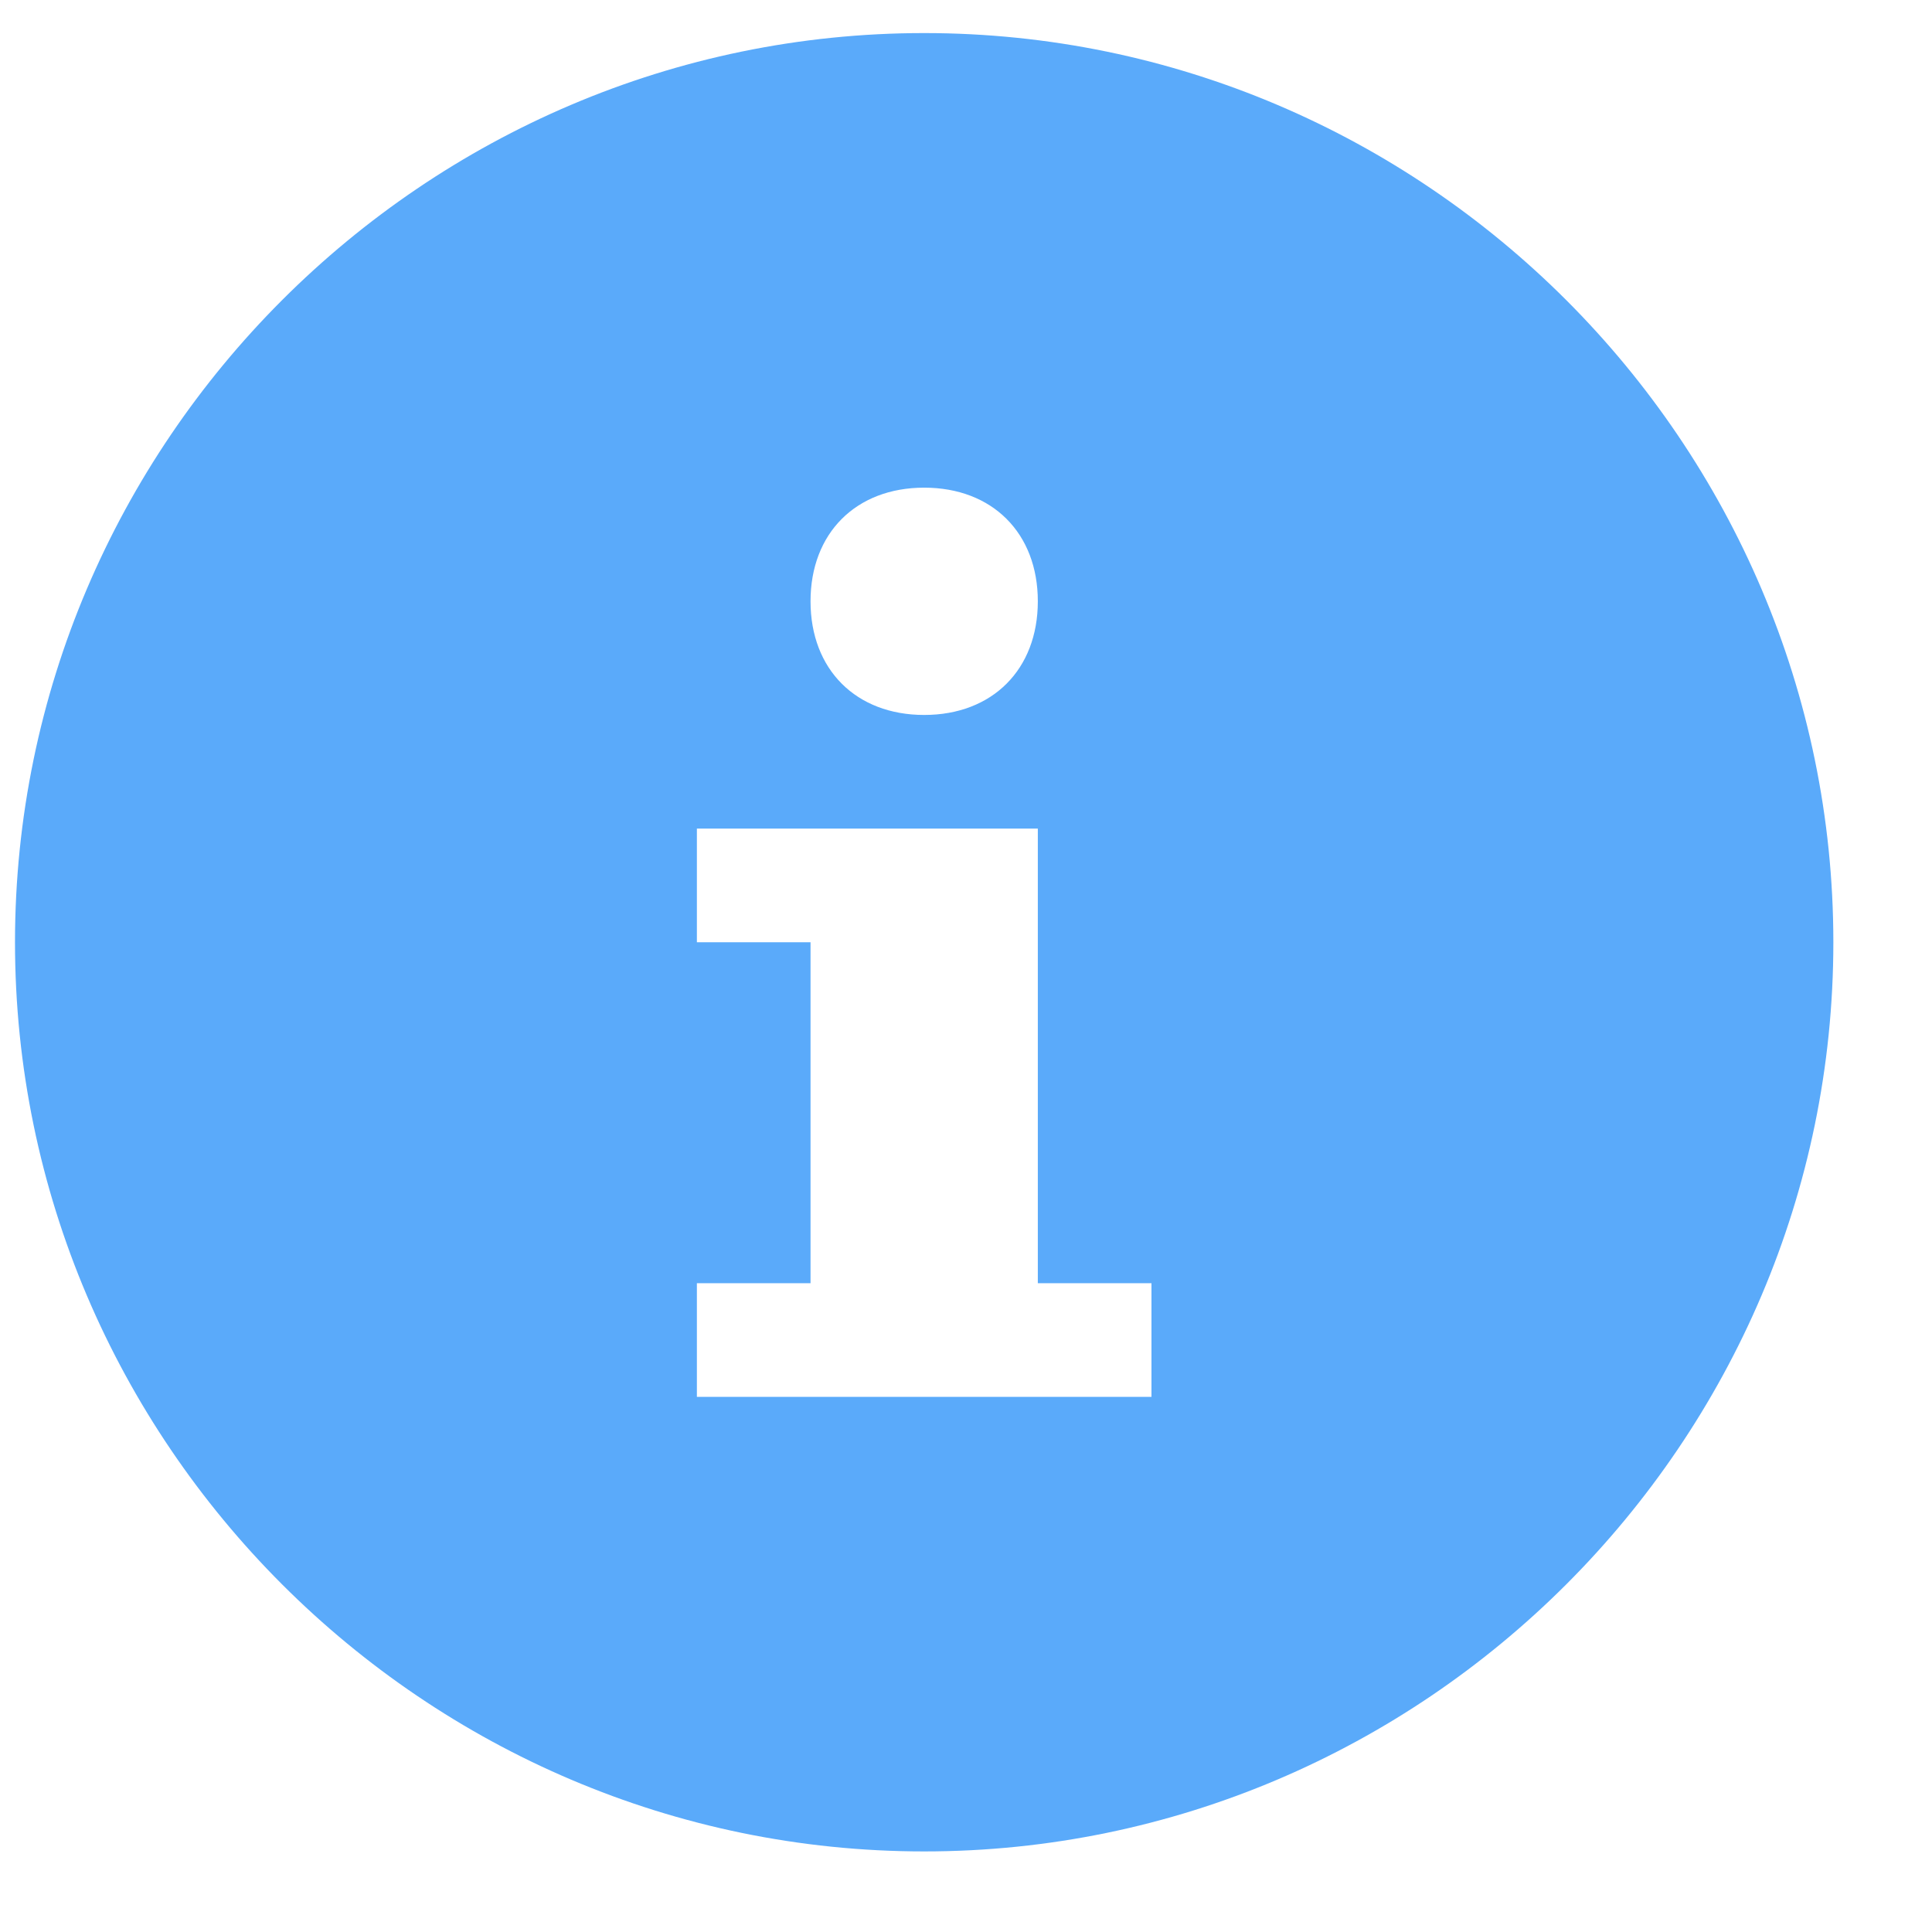 <?xml version="1.0" encoding="UTF-8"?>
<svg width="17px" height="17px" viewBox="0 0 17 17" version="1.1" xmlns="http://www.w3.org/2000/svg" xmlns:xlink="http://www.w3.org/1999/xlink">
    <!-- Generator: Sketch 51.1 (57501) - http://www.bohemiancoding.com/sketch -->
    <title>info--glyph</title>
    <desc>Created with Sketch.</desc>
    <defs></defs>
    <g id="Page-1" stroke="none" stroke-width="1" fill="none" fill-rule="evenodd">
        <g id="After-CSV-is-uploaded" transform="translate(-59, -582)" fill="#5AAAFA">
            <g id="Notification/Informational" transform="translate(59.132, 579.291)">
                <g id="info--glyph" transform="translate(0, 3)">
                    <path d="M8,0 C3.6,0 0,3.6 0,8 C0,12.4 3.6,16 8,16 C12.4,16 16,12.4 16,8 C16,3.6 12.4,0 8,0 L8,0 Z M8,4 C8.6,4 9,4.4 9,5 C9,5.6 8.6,6 8,6 C7.4,6 7,5.6 7,5 C7,4.4 7.4,4 8,4 L8,4 Z M10,12 L6,12 L6,11 L7,11 L7,8 L6,8 L6,7 L9,7 L9,11 L10,11 L10,12 L10,12 Z" id="Shape"></path>
                </g>
            </g>
        </g>
    </g>
</svg>